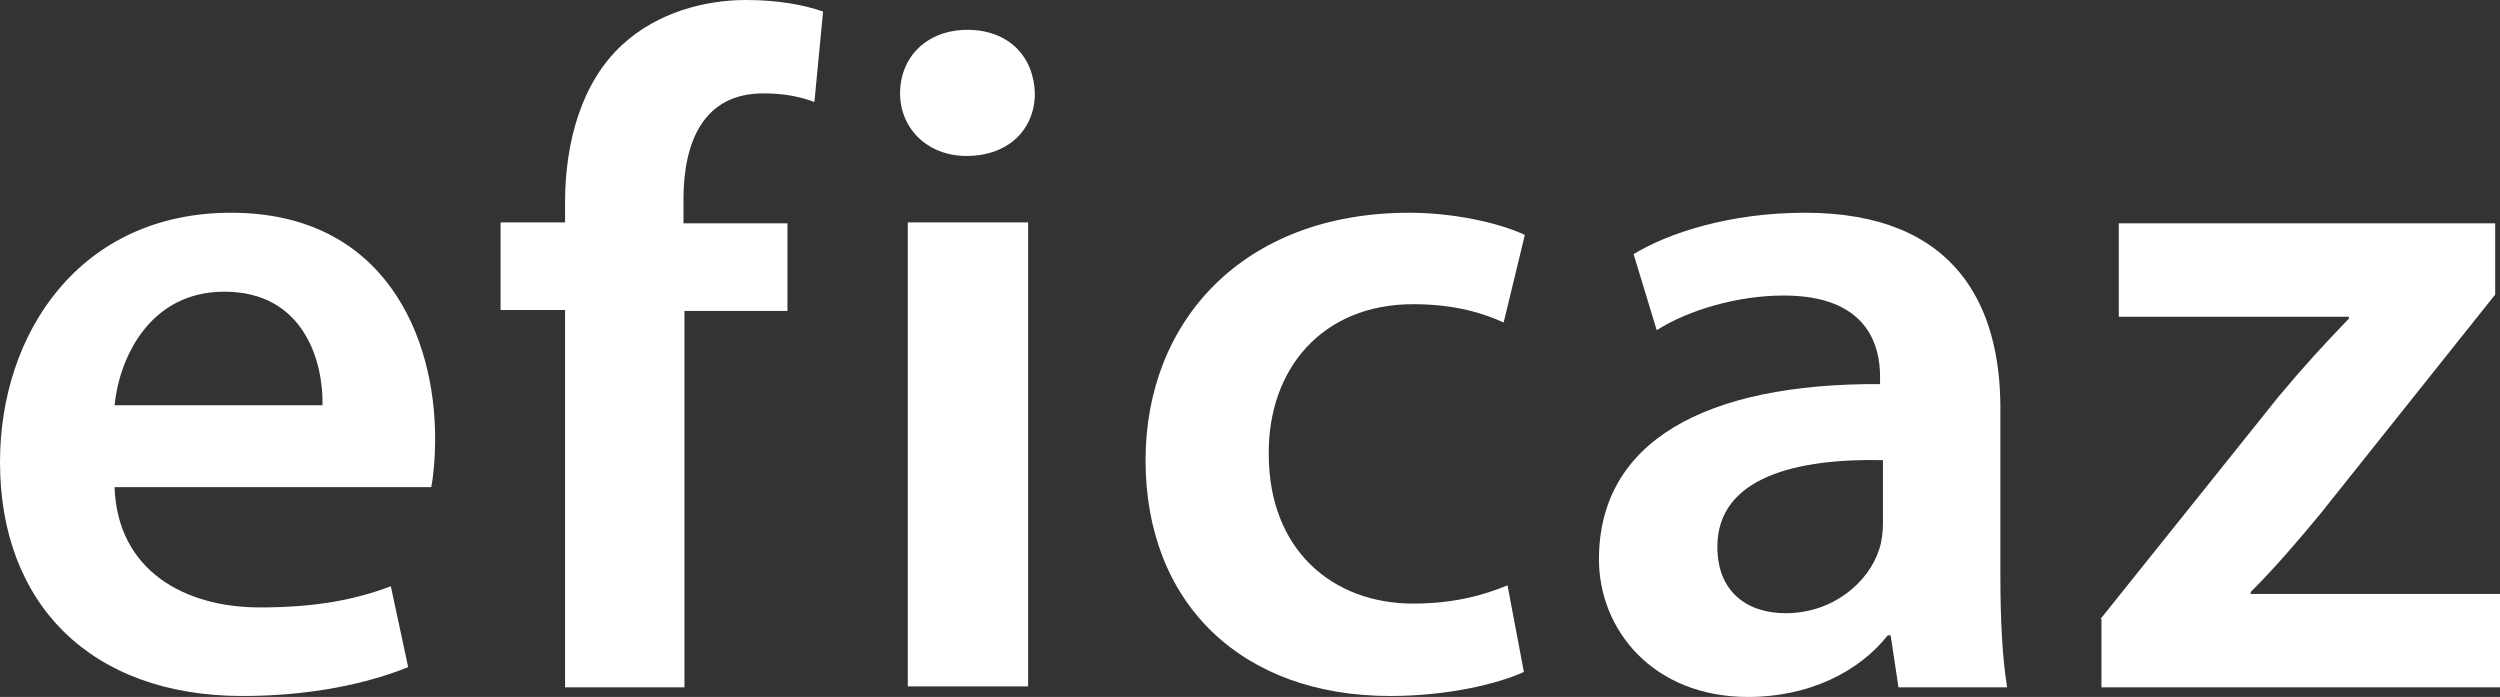<!-- Generator: Adobe Illustrator 20.1.0, SVG Export Plug-In  -->
<svg version="1.1"
	 xmlns="http://www.w3.org/2000/svg" xmlns:xlink="http://www.w3.org/1999/xlink" xmlns:a="http://ns.adobe.com/AdobeSVGViewerExtensions/3.0/"
	 x="0px" y="0px" width="259.7px" height="72.4px" viewBox="0 0 259.7 72.4"
	 style="overflow:scroll;enable-background:new 0 0 259.7 72.4;" xml:space="preserve">
<rect x="0" y="0" width="259.7" height="72.4" fill="#333333" stroke="none"/>
<style type="text/css">
	.st0{fill:#FFFFFF;}
</style>
<defs>
</defs>
<g>
	<g>
		<path class="st0" d="M107.5,9.7c0,3.7-2.7,6.5-7.1,6.5c-4.1,0-6.9-2.9-6.9-6.5c0-3.8,2.8-6.6,7-6.6C104.8,3.1,107.4,5.9,107.5,9.7
			z M94.3,71.3V23.1h12.5v48.2H94.3z"/>
		<path class="st0" d="M158.3,69.8c-2.6,1.2-7.8,2.5-13.9,2.5c-15.4,0-25.4-9.6-25.4-24.5c0-14.4,10.1-25.7,27.4-25.7
			c4.5,0,9.2,1,12,2.3l-2.2,9.1c-2-0.9-4.9-1.9-9.4-1.9c-9.5,0-15.1,6.8-15,15.6c0,9.9,6.6,15.5,15,15.5c4.3,0,7.4-0.9,9.8-1.9
			L158.3,69.8z"/>
		<path class="st0" d="M197.2,71.3l-0.8-5.3h-0.3c-3,3.8-8.2,6.4-14.5,6.4c-9.9,0-15.5-7-15.5-14.3c0-12.2,11-18.3,29.2-18.2v-0.8
			c0-3.2-1.3-8.4-10-8.4c-4.8,0-9.9,1.5-13.2,3.6l-2.4-7.9c3.6-2.2,10-4.3,17.8-4.3c15.8,0,20.3,9.8,20.3,20.3v17.4
			c0,4.4,0.2,8.6,0.7,11.6H197.2z M195.6,47.8c-8.8-0.2-17.2,1.7-17.2,9c0,4.7,3.1,6.9,7.1,6.9c4.9,0,8.6-3.2,9.7-6.6
			c0.3-0.9,0.4-1.9,0.4-2.7V47.8z"/>
		<path class="st0" d="M218.2,64.3l18.5-23.1c2.5-3,4.6-5.3,7.3-8.1v-0.2h-23.9v-9.7h39.1v7.4l-18.1,22.7c-2.4,2.9-4.7,5.6-7.3,8.2
			v0.2h26v9.7h-41.5V64.3z"/>
	</g>
	<g>
		<path class="st0" d="M11.9,50.6c0.3,8.7,7.3,12.5,15.1,12.5c5.8,0,9.9-0.8,13.6-2.2l1.8,8.4c-4.2,1.7-10.1,3-17.2,3
			C9.4,72.3,0,62.7,0,48c0-13.4,8.3-25.9,24-25.9c16,0,21.2,12.9,21.2,23.4c0,2.3-0.2,4.1-0.4,5.1H11.9z M33.5,42.1
			c0.1-4.5-1.9-11.8-10.2-11.8c-7.7,0-10.9,6.8-11.4,11.8H33.5z"/>
		<path class="st0" d="M58.7,71.3V32.2H52v-9.1h6.7v-2.1c0-6.2,1.7-12.5,6-16.4C68.3,1.3,73.2,0,77.5,0c3.3,0,6,0.5,8,1.2l-0.9,9.4
			c-1.3-0.5-3-0.9-5.3-0.9c-6.2,0-8.3,5-8.3,11v2.5h10.8v9.1H71.1v39.1H58.7z"/>
	</g>
</g>
</svg>
